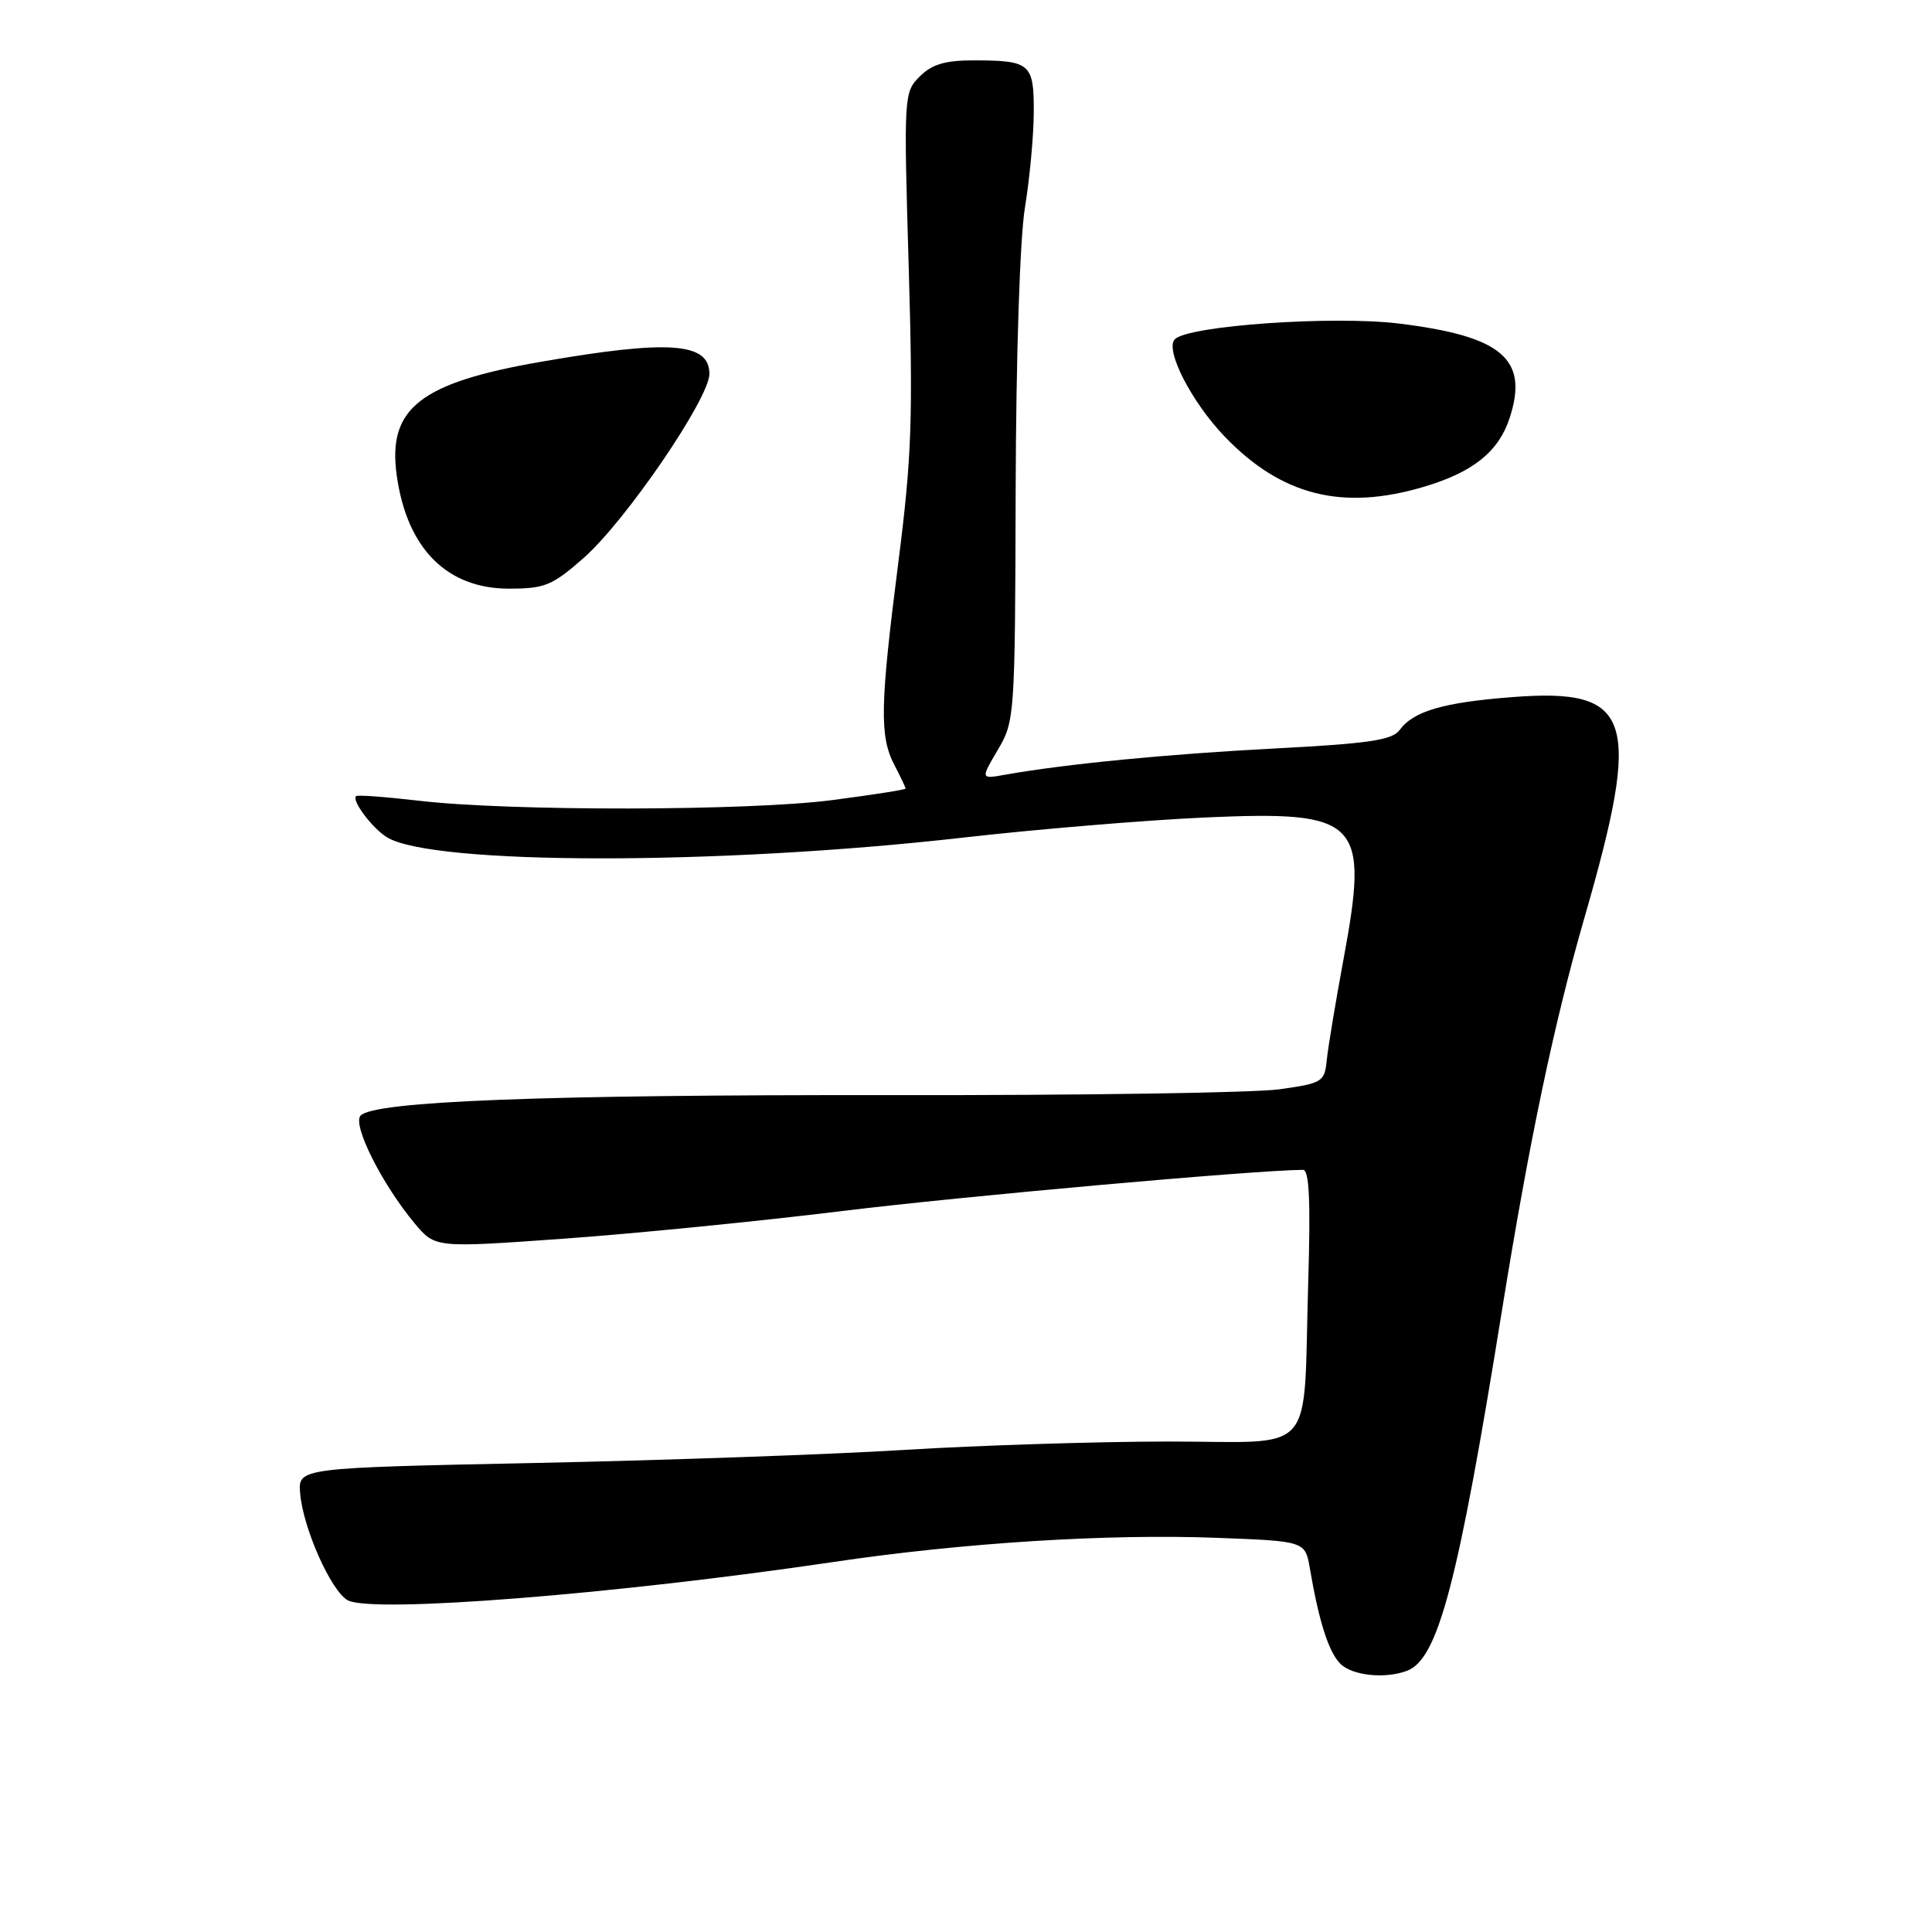 <?xml version="1.0" encoding="UTF-8" standalone="no"?>
<!DOCTYPE svg PUBLIC "-//W3C//DTD SVG 1.1//EN" "http://www.w3.org/Graphics/SVG/1.1/DTD/svg11.dtd" >
<svg xmlns="http://www.w3.org/2000/svg" xmlns:xlink="http://www.w3.org/1999/xlink" version="1.1" viewBox="0 0 256 256">
 <g >
 <path fill="currentColor"
d=" M 186.46 221.38 C 190.56 219.80 193.20 209.79 199.04 173.50 C 202.65 151.11 205.94 135.48 209.95 121.59 C 217.61 95.07 216.33 91.14 200.38 92.37 C 191.27 93.07 187.28 94.23 185.46 96.73 C 184.47 98.07 181.38 98.53 168.87 99.18 C 154.69 99.92 141.29 101.22 133.21 102.65 C 129.93 103.24 129.93 103.24 132.21 99.37 C 134.46 95.58 134.50 94.90 134.58 65.00 C 134.63 47.19 135.14 31.59 135.81 27.50 C 136.44 23.65 136.97 17.96 136.98 14.86 C 137.00 8.40 136.54 8.00 128.92 8.00 C 125.23 8.00 123.47 8.53 121.86 10.14 C 119.77 12.23 119.74 12.67 120.41 35.39 C 120.99 55.46 120.81 60.60 119.04 74.47 C 116.61 93.49 116.53 97.57 118.51 101.36 C 119.33 102.94 120.00 104.35 120.00 104.49 C 120.00 104.64 115.61 105.32 110.25 106.02 C 99.18 107.46 67.49 107.51 55.50 106.10 C 51.10 105.59 47.36 105.31 47.18 105.49 C 46.58 106.08 49.29 109.70 51.25 110.93 C 57.20 114.64 95.11 114.68 127.50 111.00 C 137.40 109.87 151.89 108.67 159.69 108.32 C 180.23 107.41 181.44 108.67 178.01 127.18 C 176.96 132.86 175.96 138.85 175.80 140.50 C 175.51 143.36 175.22 143.54 169.50 144.34 C 166.20 144.80 142.93 145.15 117.79 145.11 C 71.95 145.05 49.69 145.91 47.79 147.81 C 46.63 148.97 50.59 156.88 54.95 162.11 C 57.66 165.35 57.66 165.35 74.58 164.14 C 83.89 163.48 100.50 161.83 111.50 160.48 C 127.23 158.54 166.29 155.05 172.65 155.01 C 173.48 155.00 173.67 159.07 173.35 169.75 C 172.64 193.45 174.78 191.00 154.70 191.01 C 145.24 191.02 129.62 191.52 120.00 192.11 C 110.38 192.71 88.33 193.49 71.00 193.85 C 39.50 194.50 39.50 194.50 39.77 197.86 C 40.14 202.46 43.88 210.87 46.09 212.05 C 49.37 213.80 81.51 211.26 110.51 206.96 C 127.59 204.43 146.71 203.22 161.22 203.77 C 172.95 204.21 172.95 204.21 173.57 207.86 C 174.76 214.84 176.06 218.92 177.60 220.45 C 179.18 222.04 183.56 222.49 186.46 221.38 Z  M 77.34 73.93 C 82.91 69.03 94.00 52.79 94.00 49.54 C 94.00 45.38 88.68 44.99 71.78 47.92 C 55.65 50.71 51.33 54.10 52.57 62.99 C 53.91 72.66 59.20 78.00 67.44 78.00 C 72.19 78.00 73.18 77.59 77.34 73.93 Z  M 188.68 64.50 C 195.16 62.58 198.56 59.86 200.02 55.43 C 202.61 47.58 199.07 44.55 185.35 42.87 C 176.65 41.81 157.54 43.14 155.68 44.94 C 154.30 46.29 157.87 53.27 162.30 57.87 C 169.81 65.68 177.89 67.71 188.68 64.50 Z "/>
</g>
</svg>